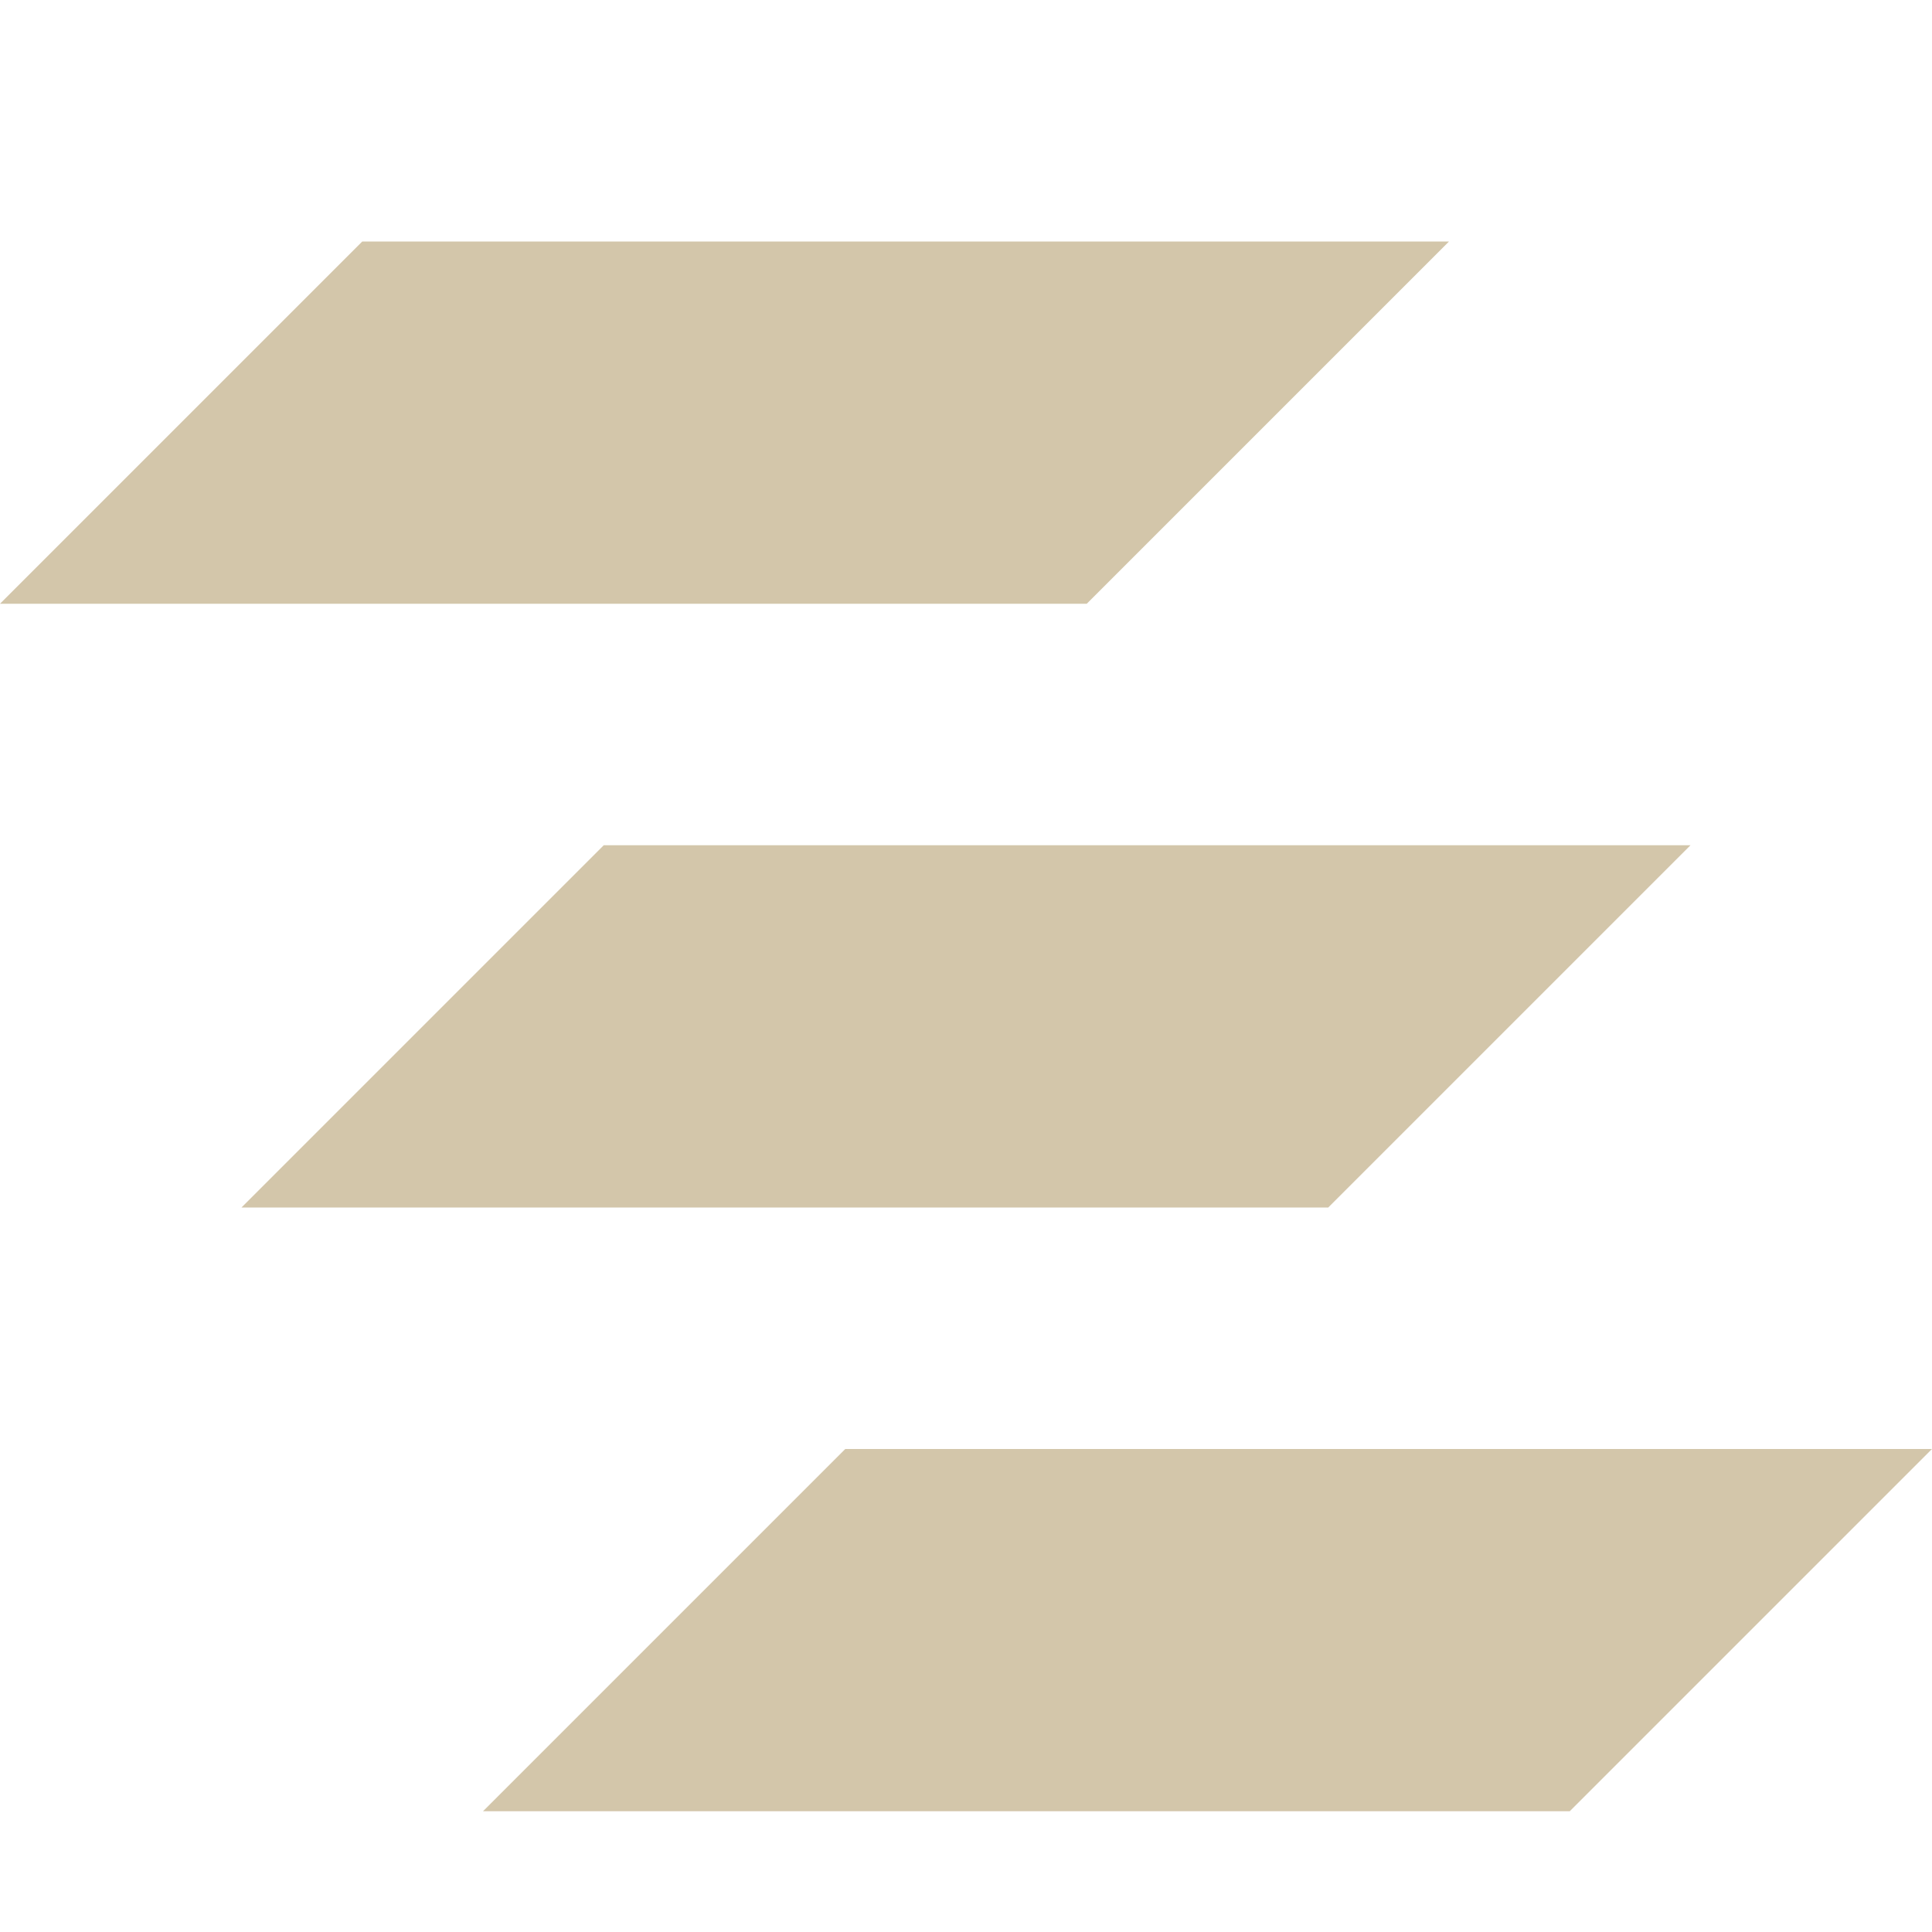 <svg xmlns="http://www.w3.org/2000/svg" width="16" height="16"><path d="m110 774.362-3 3h9l3-3zm2 5-3 3h9l3-3zm-4-10-3 3h9l3-3z" style="opacity:1;fill:#D3C6AA;fill-opacity:1" transform="translate(-105 -767.362)"/></svg>